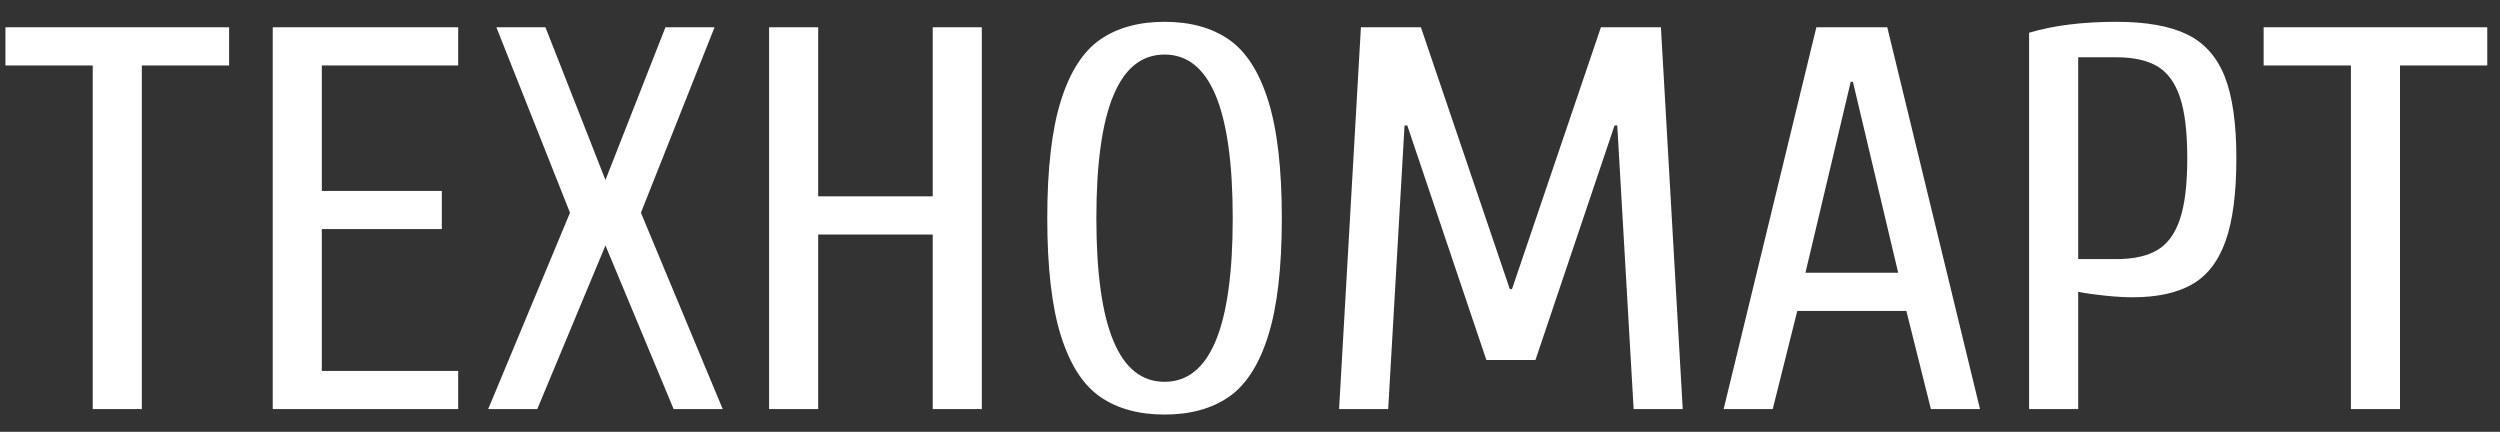 <?xml version="1.0" encoding="UTF-8"?>
<svg width="110px" height="19px" viewBox="0 0 110 19" version="1.1" xmlns="http://www.w3.org/2000/svg" xmlns:xlink="http://www.w3.org/1999/xlink">
    <rect x="0" y="0" width="110" height="19" fill="#333333" stroke="none"/>
    <!-- Generator: Sketch 53.2 (72643) - https://sketchapp.com -->
    <title>ТЕХНОМАРТ</title>
    <desc>Created with Sketch.</desc>
    <g id="Pages" stroke="none" stroke-width="1" fill="none" fill-rule="evenodd">
        <g id="Index" transform="translate(-185, -12)" fill="#FFFFFF" fill-rule="nonzero">
            <g id="top-menu" transform="translate(-187, -143)">
                <path d="M376.08,173 L376.08,157.88 L372.24,157.88 L372.24,156.2 L382.08,156.2 L382.08,157.88 L378.24,157.88 L378.24,173 L376.08,173 Z M384,173 L384,156.2 L392.16,156.2 L392.16,157.88 L386.16,157.88 L386.16,163.4 L391.44,163.4 L391.44,165.08 L386.16,165.08 L386.16,171.32 L392.16,171.32 L392.16,173 L384,173 Z M393.48,173 L397.08,164.36 L393.84,156.2 L396,156.2 L398.64,162.92 L401.28,156.2 L403.44,156.2 L400.2,164.36 L403.8,173 L401.64,173 L398.64,165.8 L395.64,173 L393.48,173 Z M405.84,173 L405.84,156.2 L408,156.2 L408,163.64 L413.04,163.64 L413.04,156.2 L415.2,156.2 L415.2,173 L413.04,173 L413.04,165.32 L408,165.32 L408,173 L405.84,173 Z M423.24,173.24 C422.104,173.24 421.16,172.98 420.408,172.46 C419.656,171.94 419.08,171.044 418.68,169.772 C418.28,168.5 418.08,166.776 418.08,164.6 C418.08,162.424 418.28,160.7 418.68,159.428 C419.08,158.156 419.656,157.26 420.408,156.74 C421.16,156.22 422.104,155.96 423.24,155.96 C424.376,155.96 425.32,156.22 426.072,156.74 C426.824,157.26 427.4,158.156 427.8,159.428 C428.2,160.7 428.4,162.424 428.4,164.6 C428.4,166.776 428.2,168.5 427.8,169.772 C427.4,171.044 426.824,171.94 426.072,172.46 C425.32,172.98 424.376,173.24 423.24,173.24 Z M423.24,171.8 C425.24,171.8 426.24,169.4 426.24,164.6 C426.24,159.8 425.24,157.4 423.24,157.4 C421.24,157.4 420.24,159.8 420.24,164.6 C420.24,169.4 421.24,171.8 423.24,171.8 Z M430.92,173 L431.88,156.2 L434.52,156.2 L438.432,167.72 L438.528,167.72 L442.44,156.2 L445.08,156.2 L446.04,173 L443.88,173 L443.16,160.52 L443.04,160.52 L439.56,170.84 L437.4,170.84 L433.92,160.52 L433.8,160.52 L433.08,173 L430.92,173 Z M447.84,173 L451.92,156.2 L455.04,156.2 L459.12,173 L456.96,173 L455.88,168.68 L451.08,168.68 L450,173 L447.84,173 Z M451.44,167 L455.52,167 L453.528,158.6 L453.432,158.6 L451.44,167 Z M461.28,156.44 C462.352,156.12 463.632,155.96 465.12,155.96 C466.432,155.96 467.468,156.144 468.228,156.512 C468.988,156.88 469.54,157.496 469.884,158.36 C470.228,159.224 470.4,160.424 470.4,161.96 C470.4,163.512 470.24,164.732 469.92,165.62 C469.6,166.508 469.108,167.14 468.444,167.516 C467.78,167.892 466.912,168.08 465.84,168.08 C465.488,168.08 465.08,168.056 464.616,168.008 C464.152,167.96 463.76,167.904 463.44,167.84 L463.44,173 L461.28,173 L461.28,156.44 Z M465.12,166.4 C465.872,166.4 466.472,166.268 466.92,166.004 C467.368,165.74 467.7,165.288 467.916,164.648 C468.132,164.008 468.24,163.112 468.24,161.96 C468.24,160.808 468.132,159.912 467.916,159.272 C467.7,158.632 467.368,158.18 466.92,157.916 C466.472,157.652 465.872,157.52 465.12,157.52 L463.44,157.52 L463.44,166.4 L465.12,166.4 Z M475.44,173 L475.44,157.88 L471.6,157.88 L471.6,156.2 L481.44,156.2 L481.44,157.88 L477.6,157.88 L477.6,173 L475.44,173 Z" id="ТЕХНОМАРТ"></path>
            </g>
        </g>
    </g>
</svg>